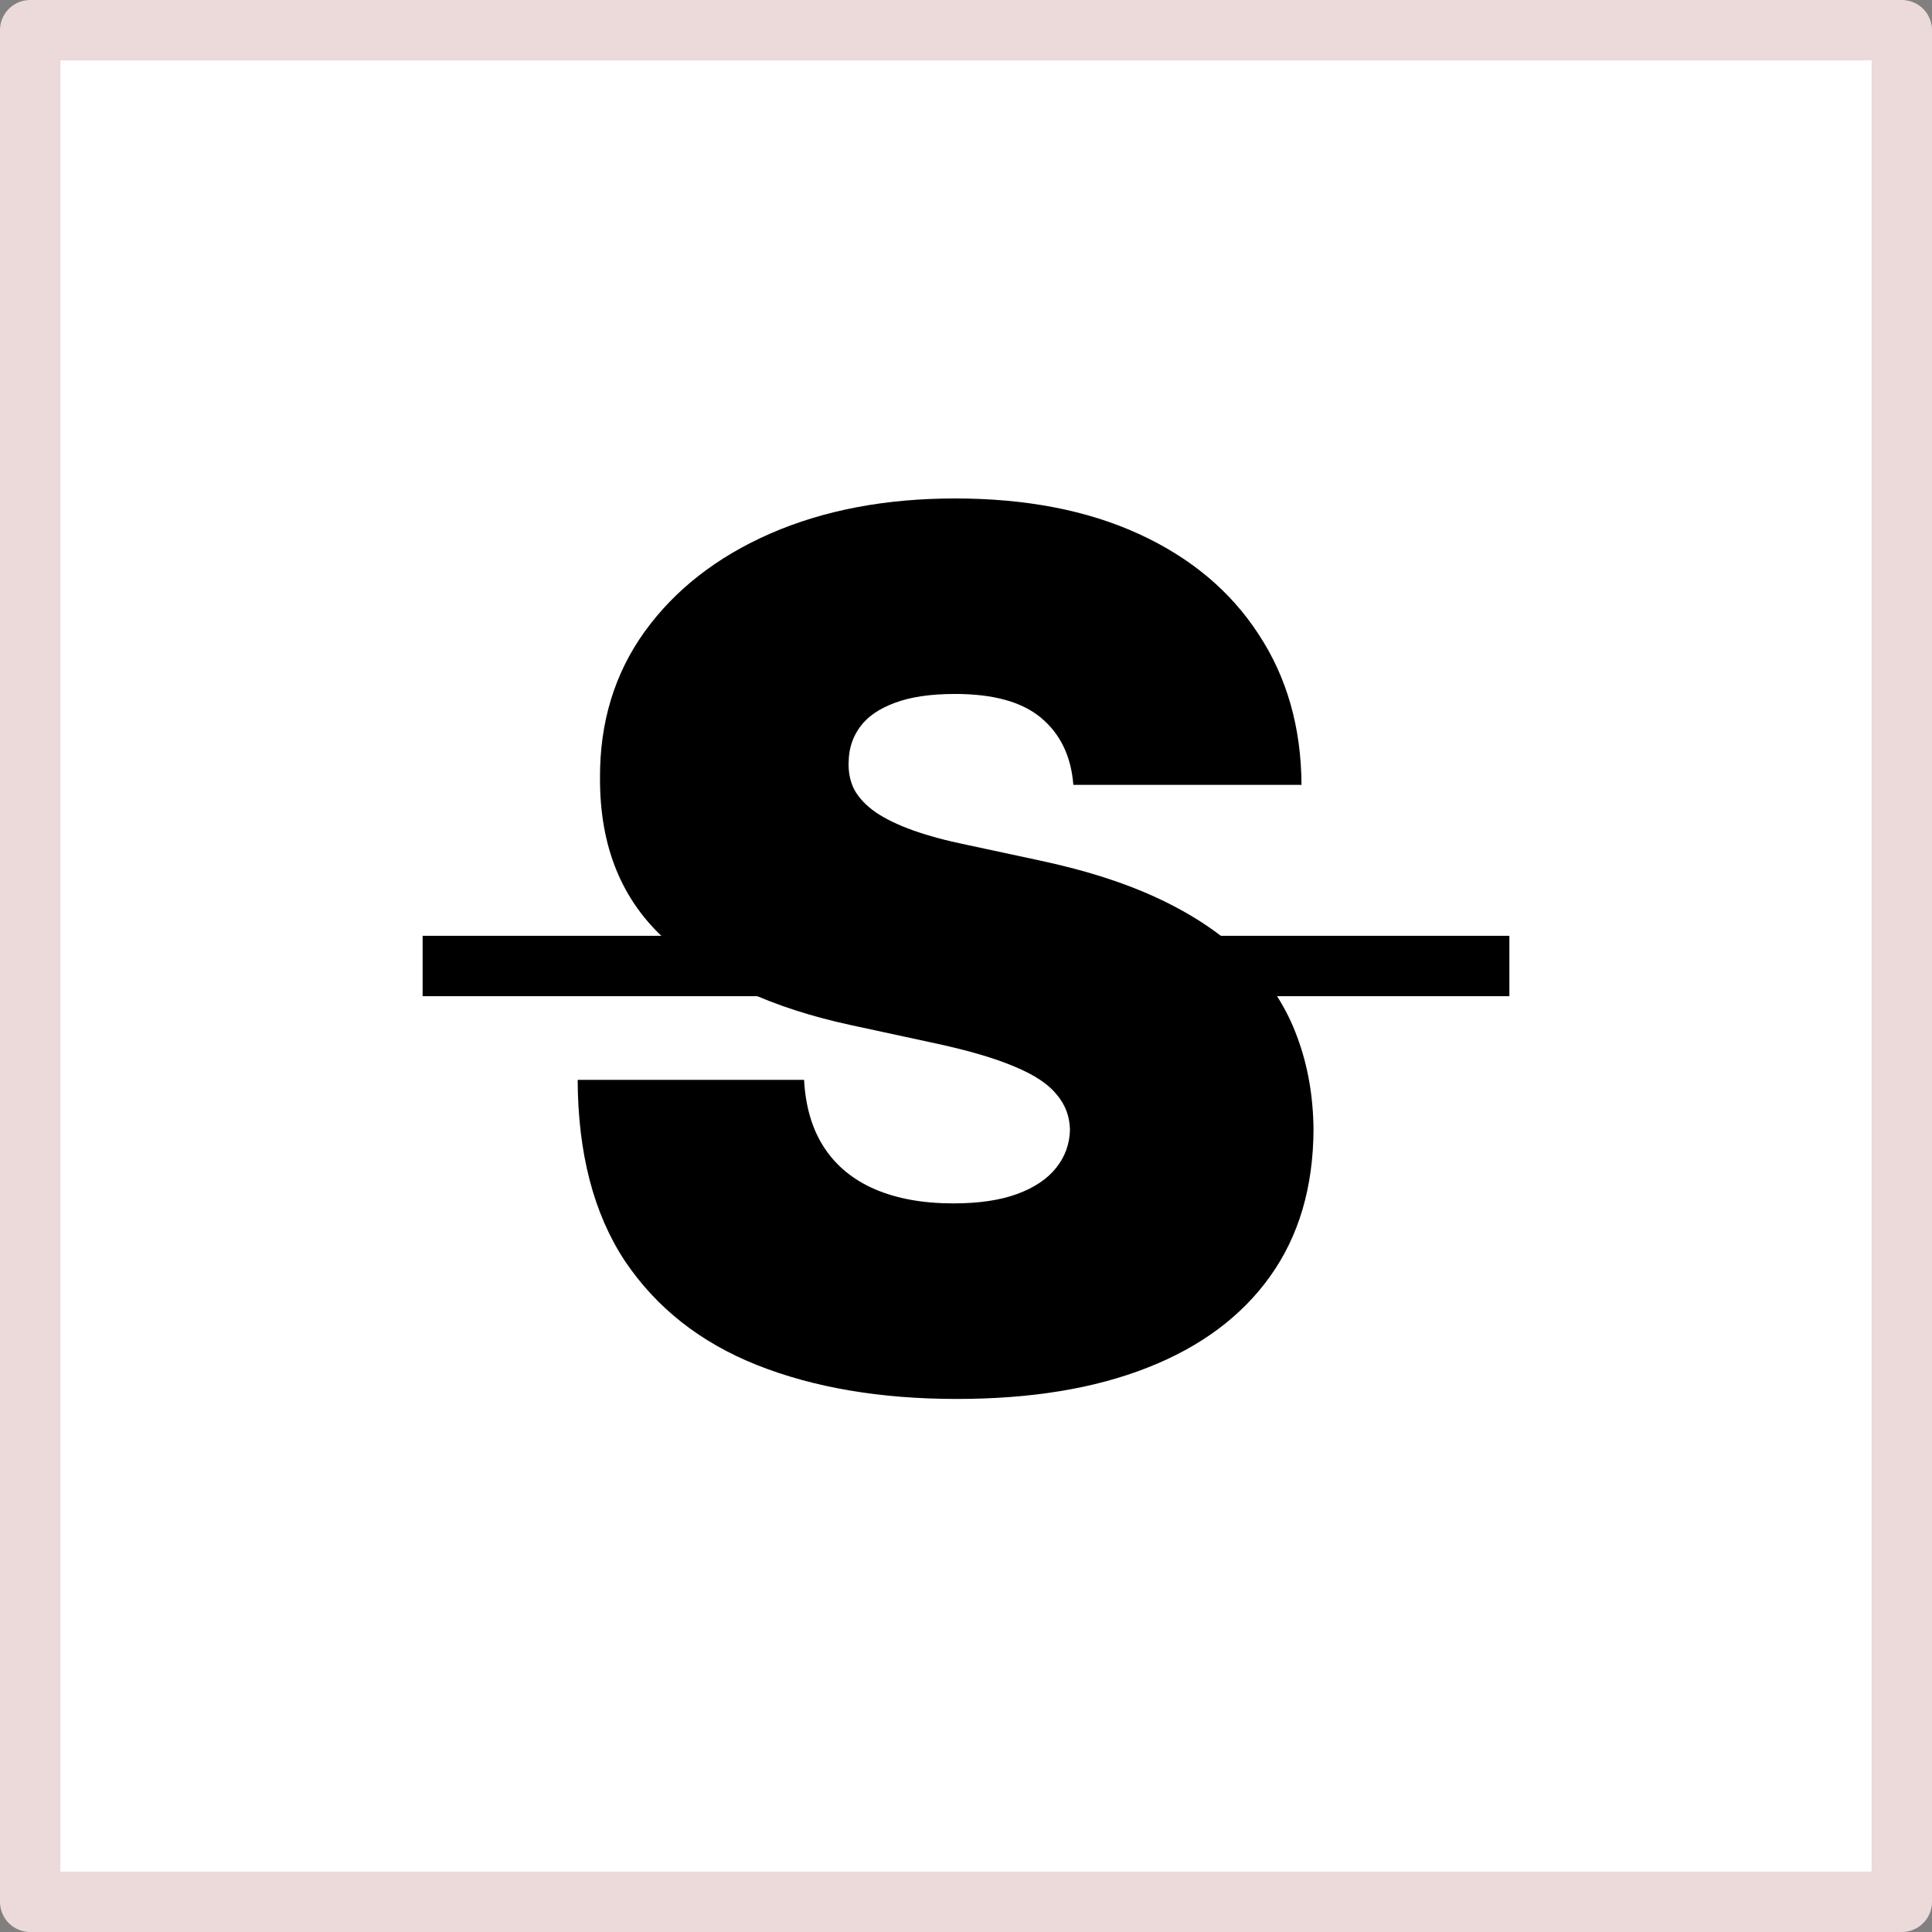 <svg width="32" height="32" viewBox="0 0 32 32" fill="none" xmlns="http://www.w3.org/2000/svg">
<rect x="0" y="0" width="32" height="32" fill="#808080" stroke="none"/>
<rect x="0.5" y="0.5" width="31" height="31" fill="white"/>
<rect x="0.5" y="0.5" width="31" height="31" stroke="#ECD9D9" stroke-linejoin="round"/>
<path d="M17.778 13C17.741 12.527 17.563 12.157 17.246 11.892C16.933 11.627 16.457 11.494 15.818 11.494C15.411 11.494 15.077 11.544 14.817 11.643C14.561 11.738 14.372 11.868 14.249 12.034C14.126 12.2 14.062 12.389 14.057 12.602C14.047 12.777 14.078 12.936 14.149 13.078C14.225 13.215 14.343 13.341 14.504 13.454C14.665 13.563 14.871 13.663 15.122 13.753C15.373 13.843 15.671 13.923 16.017 13.994L17.21 14.25C18.015 14.421 18.704 14.645 19.277 14.925C19.85 15.204 20.319 15.533 20.683 15.912C21.048 16.286 21.315 16.707 21.486 17.176C21.661 17.645 21.751 18.156 21.756 18.71C21.751 19.667 21.512 20.476 21.038 21.139C20.565 21.802 19.888 22.306 19.007 22.652C18.131 22.998 17.078 23.171 15.847 23.171C14.582 23.171 13.479 22.983 12.537 22.609C11.599 22.235 10.87 21.66 10.349 20.884C9.833 20.102 9.573 19.103 9.568 17.886H13.318C13.342 18.331 13.453 18.706 13.652 19.009C13.851 19.312 14.13 19.541 14.49 19.697C14.855 19.854 15.288 19.932 15.79 19.932C16.211 19.932 16.564 19.88 16.848 19.776C17.132 19.671 17.348 19.527 17.494 19.342C17.641 19.158 17.717 18.947 17.722 18.71C17.717 18.488 17.643 18.294 17.501 18.128C17.364 17.957 17.137 17.806 16.82 17.673C16.502 17.536 16.074 17.408 15.534 17.29L14.085 16.977C12.797 16.698 11.782 16.232 11.038 15.578C10.3 14.92 9.933 14.023 9.938 12.886C9.933 11.963 10.179 11.156 10.676 10.464C11.178 9.768 11.872 9.226 12.757 8.838C13.647 8.45 14.668 8.256 15.818 8.256C16.992 8.256 18.008 8.452 18.865 8.845C19.722 9.238 20.383 9.792 20.847 10.507C21.315 11.217 21.552 12.048 21.557 13H17.778Z" fill="black"/>
<path d="M17 16H25" stroke="black"/>
<path d="M7 16L15 16" stroke="black"/>
</svg>
